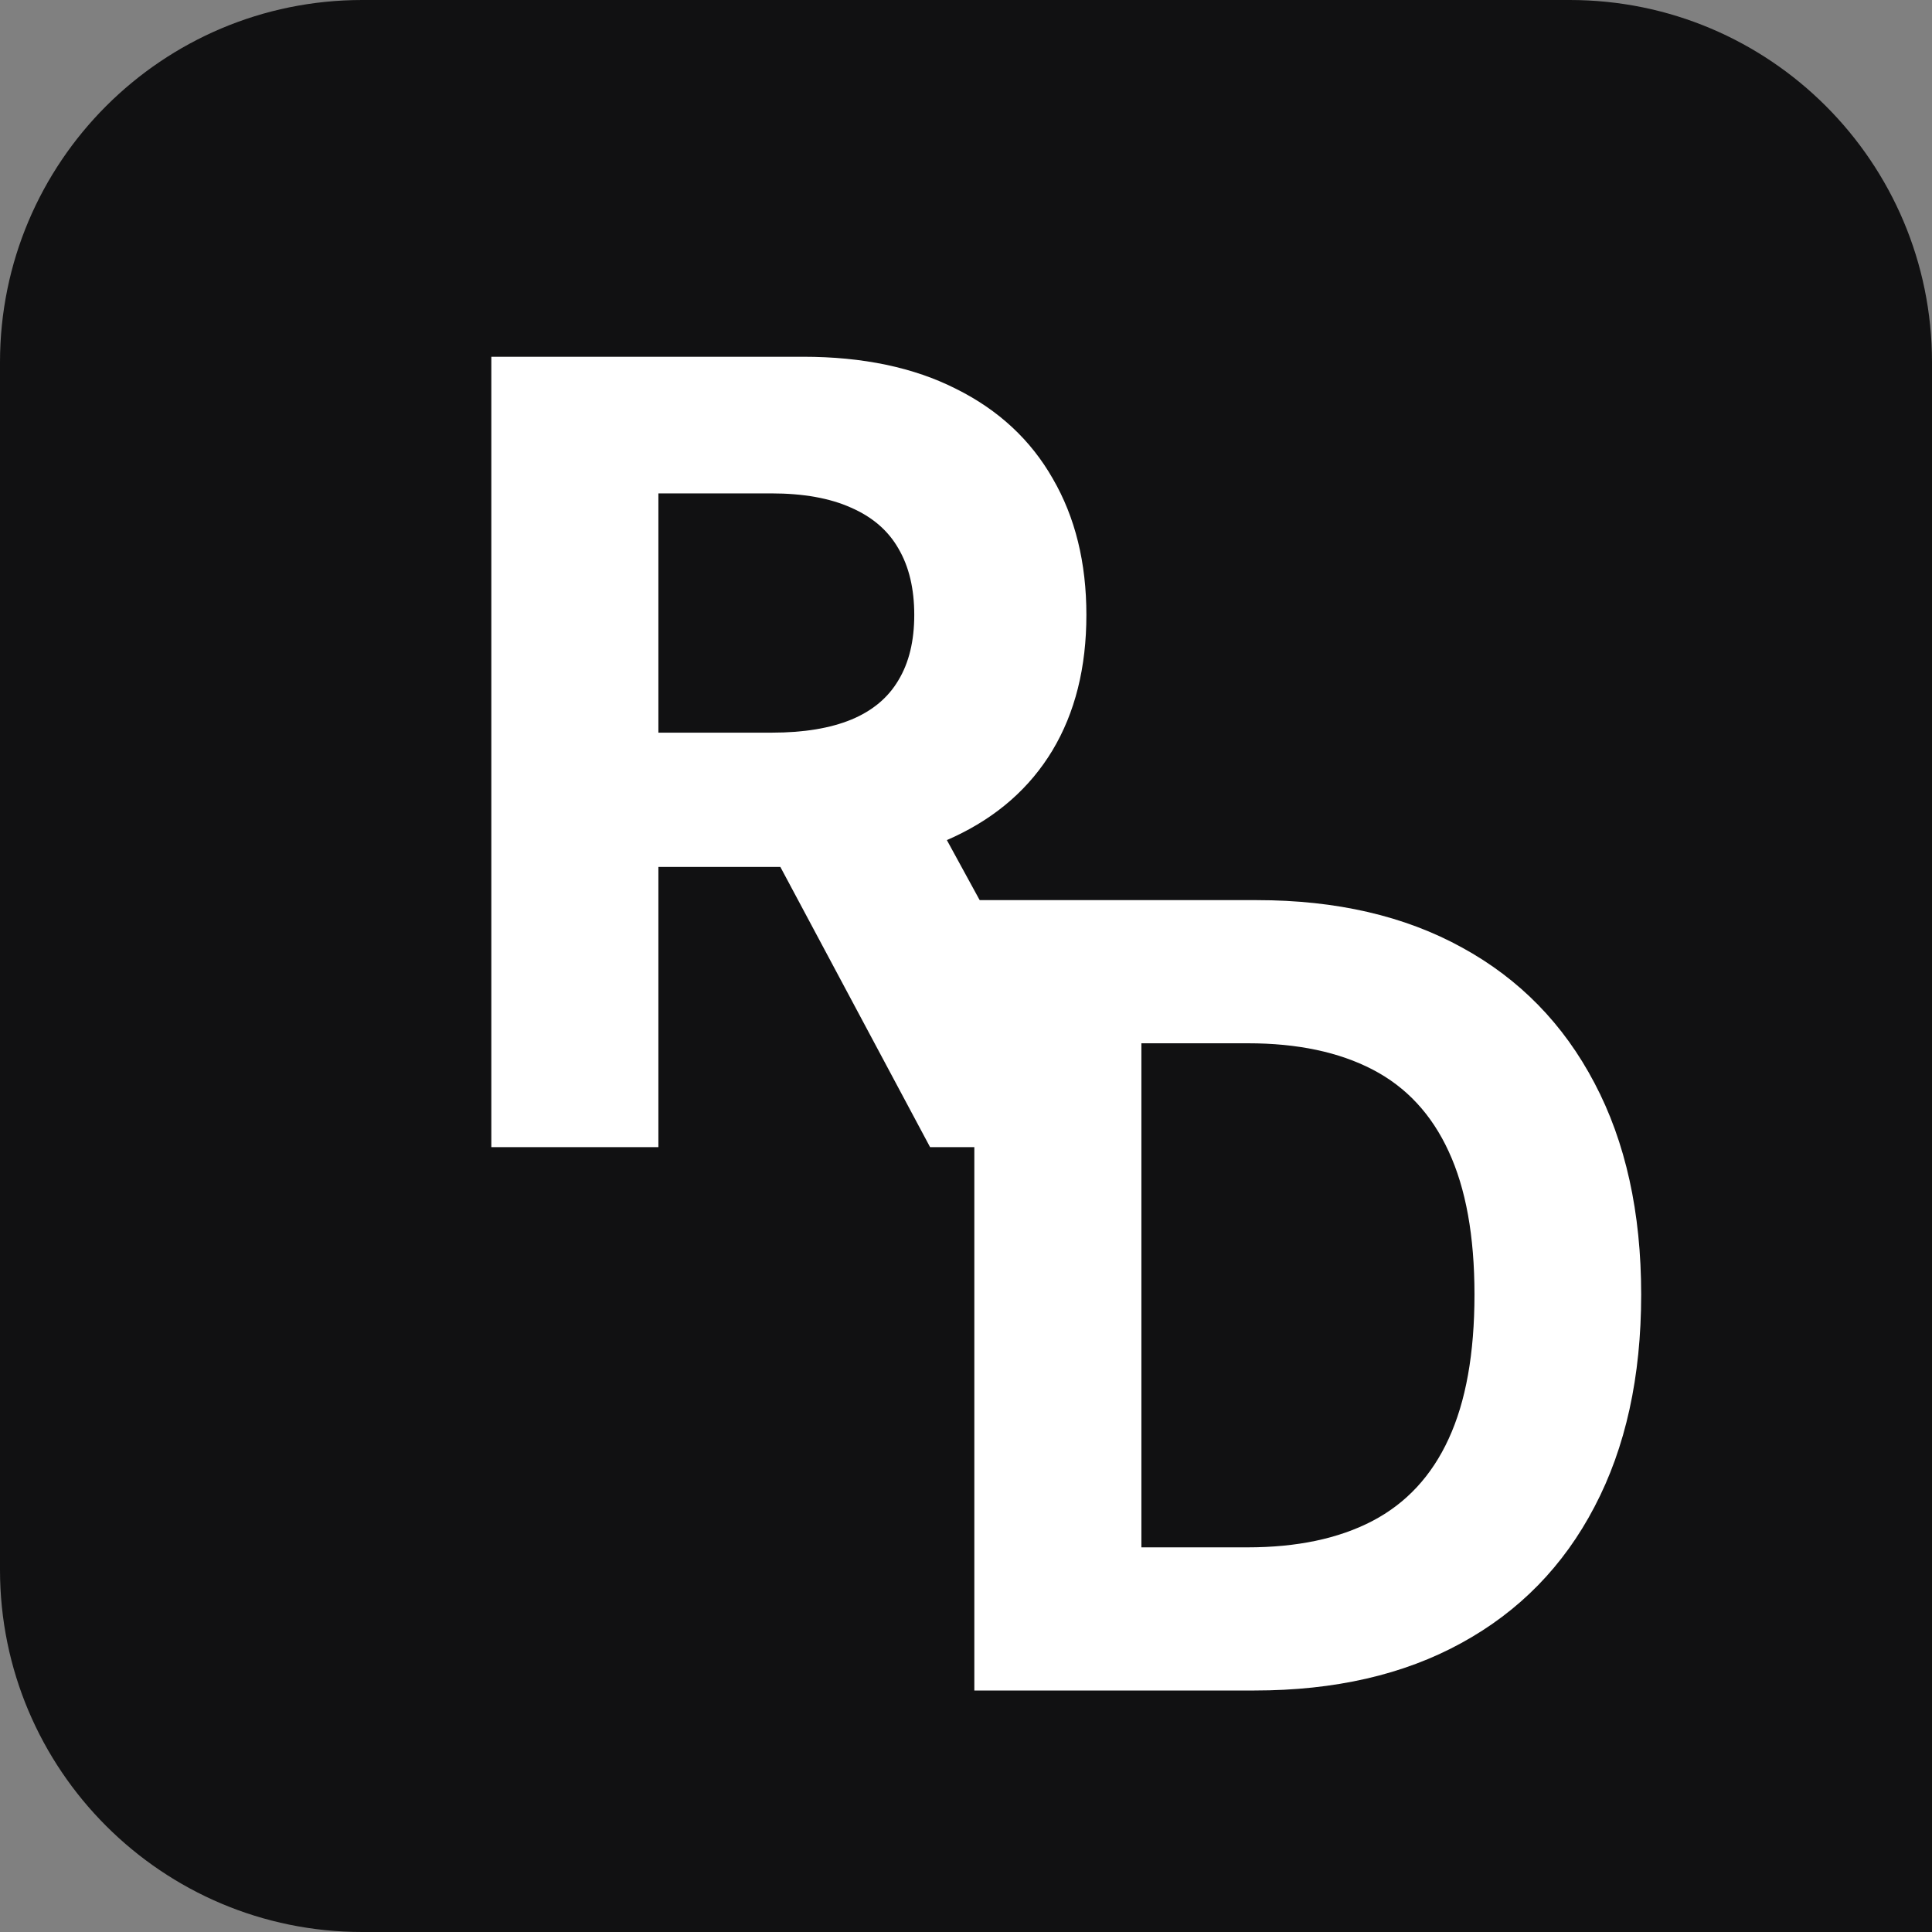 <svg width="32" height="32" viewBox="0 0 32 32" fill="none" xmlns="http://www.w3.org/2000/svg">
<rect x="0" y="0" width="32" height="32" fill="#808080" stroke="none"/>
<g clip-path="url(#clip0_16_2)">
<path d="M0 6C0 2.686 2.686 0 6 0H26C29.314 0 32 2.686 32 6V32H6C2.686 32 0 29.314 0 26V6Z" fill="#111112"/>
<path d="M8.138 19V5.909H13.303C14.291 5.909 15.135 6.086 15.834 6.44C16.537 6.789 17.072 7.286 17.438 7.929C17.809 8.568 17.994 9.32 17.994 10.185C17.994 11.055 17.807 11.803 17.432 12.429C17.057 13.051 16.514 13.528 15.802 13.861C15.095 14.193 14.238 14.359 13.232 14.359H9.774V12.135H12.785C13.313 12.135 13.752 12.062 14.102 11.918C14.451 11.773 14.711 11.555 14.881 11.266C15.056 10.976 15.143 10.616 15.143 10.185C15.143 9.751 15.056 9.384 14.881 9.086C14.711 8.788 14.449 8.562 14.095 8.408C13.746 8.251 13.305 8.172 12.772 8.172H10.905V19H8.138ZM15.207 13.043L18.461 19H15.405L12.222 13.043H15.207Z" fill="white"/>
<path d="M20.778 28H16.138V14.909H20.817C22.134 14.909 23.267 15.171 24.217 15.695C25.168 16.215 25.898 16.963 26.41 17.939C26.925 18.915 27.183 20.082 27.183 21.442C27.183 22.805 26.925 23.977 26.41 24.957C25.898 25.938 25.163 26.69 24.204 27.214C23.25 27.738 22.108 28 20.778 28ZM18.905 25.629H20.663C21.482 25.629 22.17 25.484 22.728 25.194C23.291 24.9 23.712 24.446 23.994 23.832C24.279 23.215 24.422 22.418 24.422 21.442C24.422 20.474 24.279 19.684 23.994 19.07C23.712 18.457 23.293 18.005 22.734 17.715C22.176 17.425 21.488 17.28 20.67 17.28H18.905V25.629Z" fill="white"/>
</g>
<defs>
<clipPath id="clip0_16_2">
<rect width="32" height="32" fill="white"/>
</clipPath>
</defs>
</svg>
